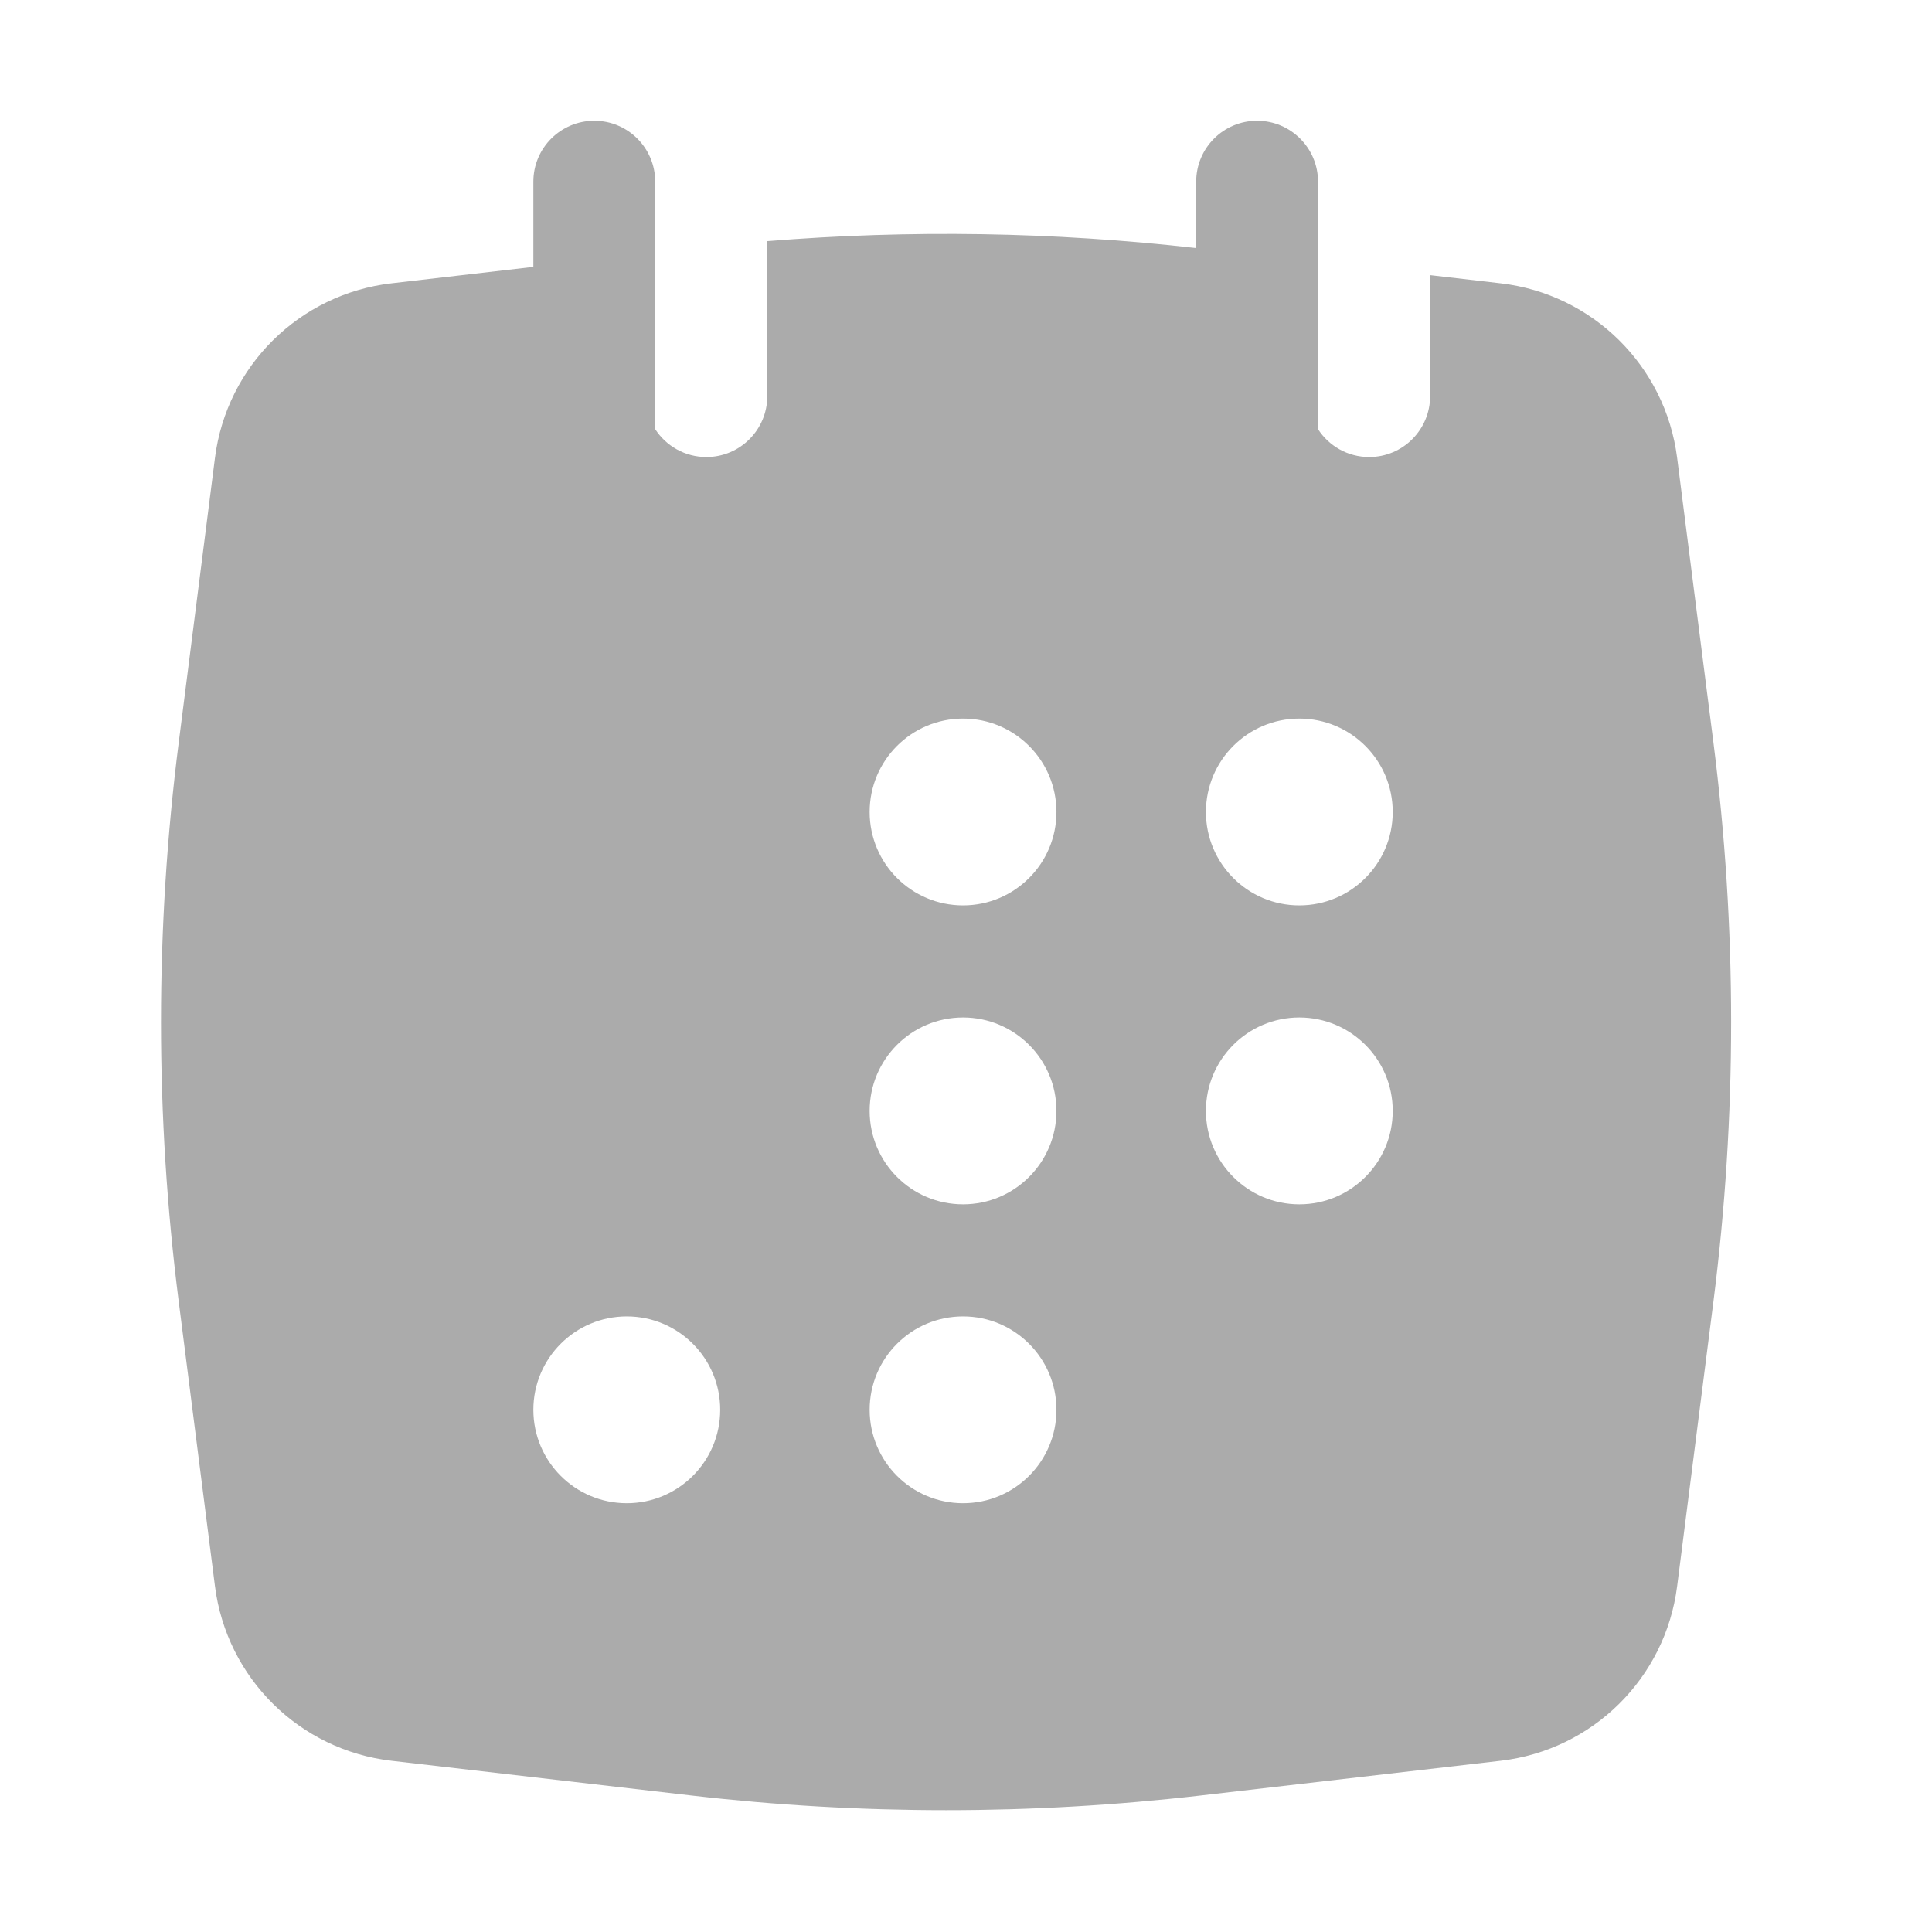 <svg width="48" height="48" viewBox="0 0 48 48" fill="none" xmlns="http://www.w3.org/2000/svg">
<path fill-rule="evenodd" clip-rule="evenodd" d="M13.251 4.514C13.251 3.678 13.929 3 14.765 3C15.601 3 16.278 3.678 16.278 4.514V10.663C16.548 11.079 17.017 11.355 17.55 11.355C18.386 11.355 19.063 10.677 19.063 9.841V5.991C22.611 5.703 26.179 5.761 29.719 6.163V4.514C29.719 3.678 30.396 3 31.232 3C32.068 3 32.746 3.678 32.746 4.514V10.663C33.015 11.079 33.484 11.355 34.017 11.355C34.853 11.355 35.531 10.677 35.531 9.841V6.836L37.283 7.039C39.568 7.304 41.378 9.093 41.668 11.374L42.569 18.445C43.156 23.058 43.156 27.727 42.569 32.34L41.668 39.41C41.378 41.692 39.568 43.481 37.283 43.746L29.831 44.609C25.628 45.095 21.382 45.095 17.178 44.609L9.726 43.746C7.441 43.481 5.632 41.692 5.341 39.41L4.441 32.34C3.853 27.727 3.853 23.058 4.441 18.445L5.341 11.374C5.632 9.093 7.441 7.304 9.726 7.039L13.251 6.631V4.514ZM23.927 22.494C25.208 22.494 26.247 21.455 26.247 20.174C26.247 18.892 25.208 17.853 23.927 17.853C22.645 17.853 21.606 18.892 21.606 20.174C21.606 21.455 22.645 22.494 23.927 22.494ZM32.281 22.494C33.563 22.494 34.602 21.455 34.602 20.174C34.602 18.892 33.563 17.853 32.281 17.853C31 17.853 29.961 18.892 29.961 20.174C29.961 21.455 31 22.494 32.281 22.494ZM34.602 27.6C34.602 28.882 33.563 29.921 32.281 29.921C31 29.921 29.961 28.882 29.961 27.6C29.961 26.318 31 25.279 32.281 25.279C33.563 25.279 34.602 26.318 34.602 27.6ZM23.927 29.921C25.208 29.921 26.247 28.882 26.247 27.6C26.247 26.318 25.208 25.279 23.927 25.279C22.645 25.279 21.606 26.318 21.606 27.6C21.606 28.882 22.645 29.921 23.927 29.921ZM26.247 35.026C26.247 36.308 25.208 37.347 23.927 37.347C22.645 37.347 21.606 36.308 21.606 35.026C21.606 33.745 22.645 32.706 23.927 32.706C25.208 32.706 26.247 33.745 26.247 35.026ZM15.572 37.347C16.854 37.347 17.893 36.308 17.893 35.026C17.893 33.745 16.854 32.706 15.572 32.706C14.29 32.706 13.251 33.745 13.251 35.026C13.251 36.308 14.29 37.347 15.572 37.347Z" fill="#ABABAB"/>
</svg>
